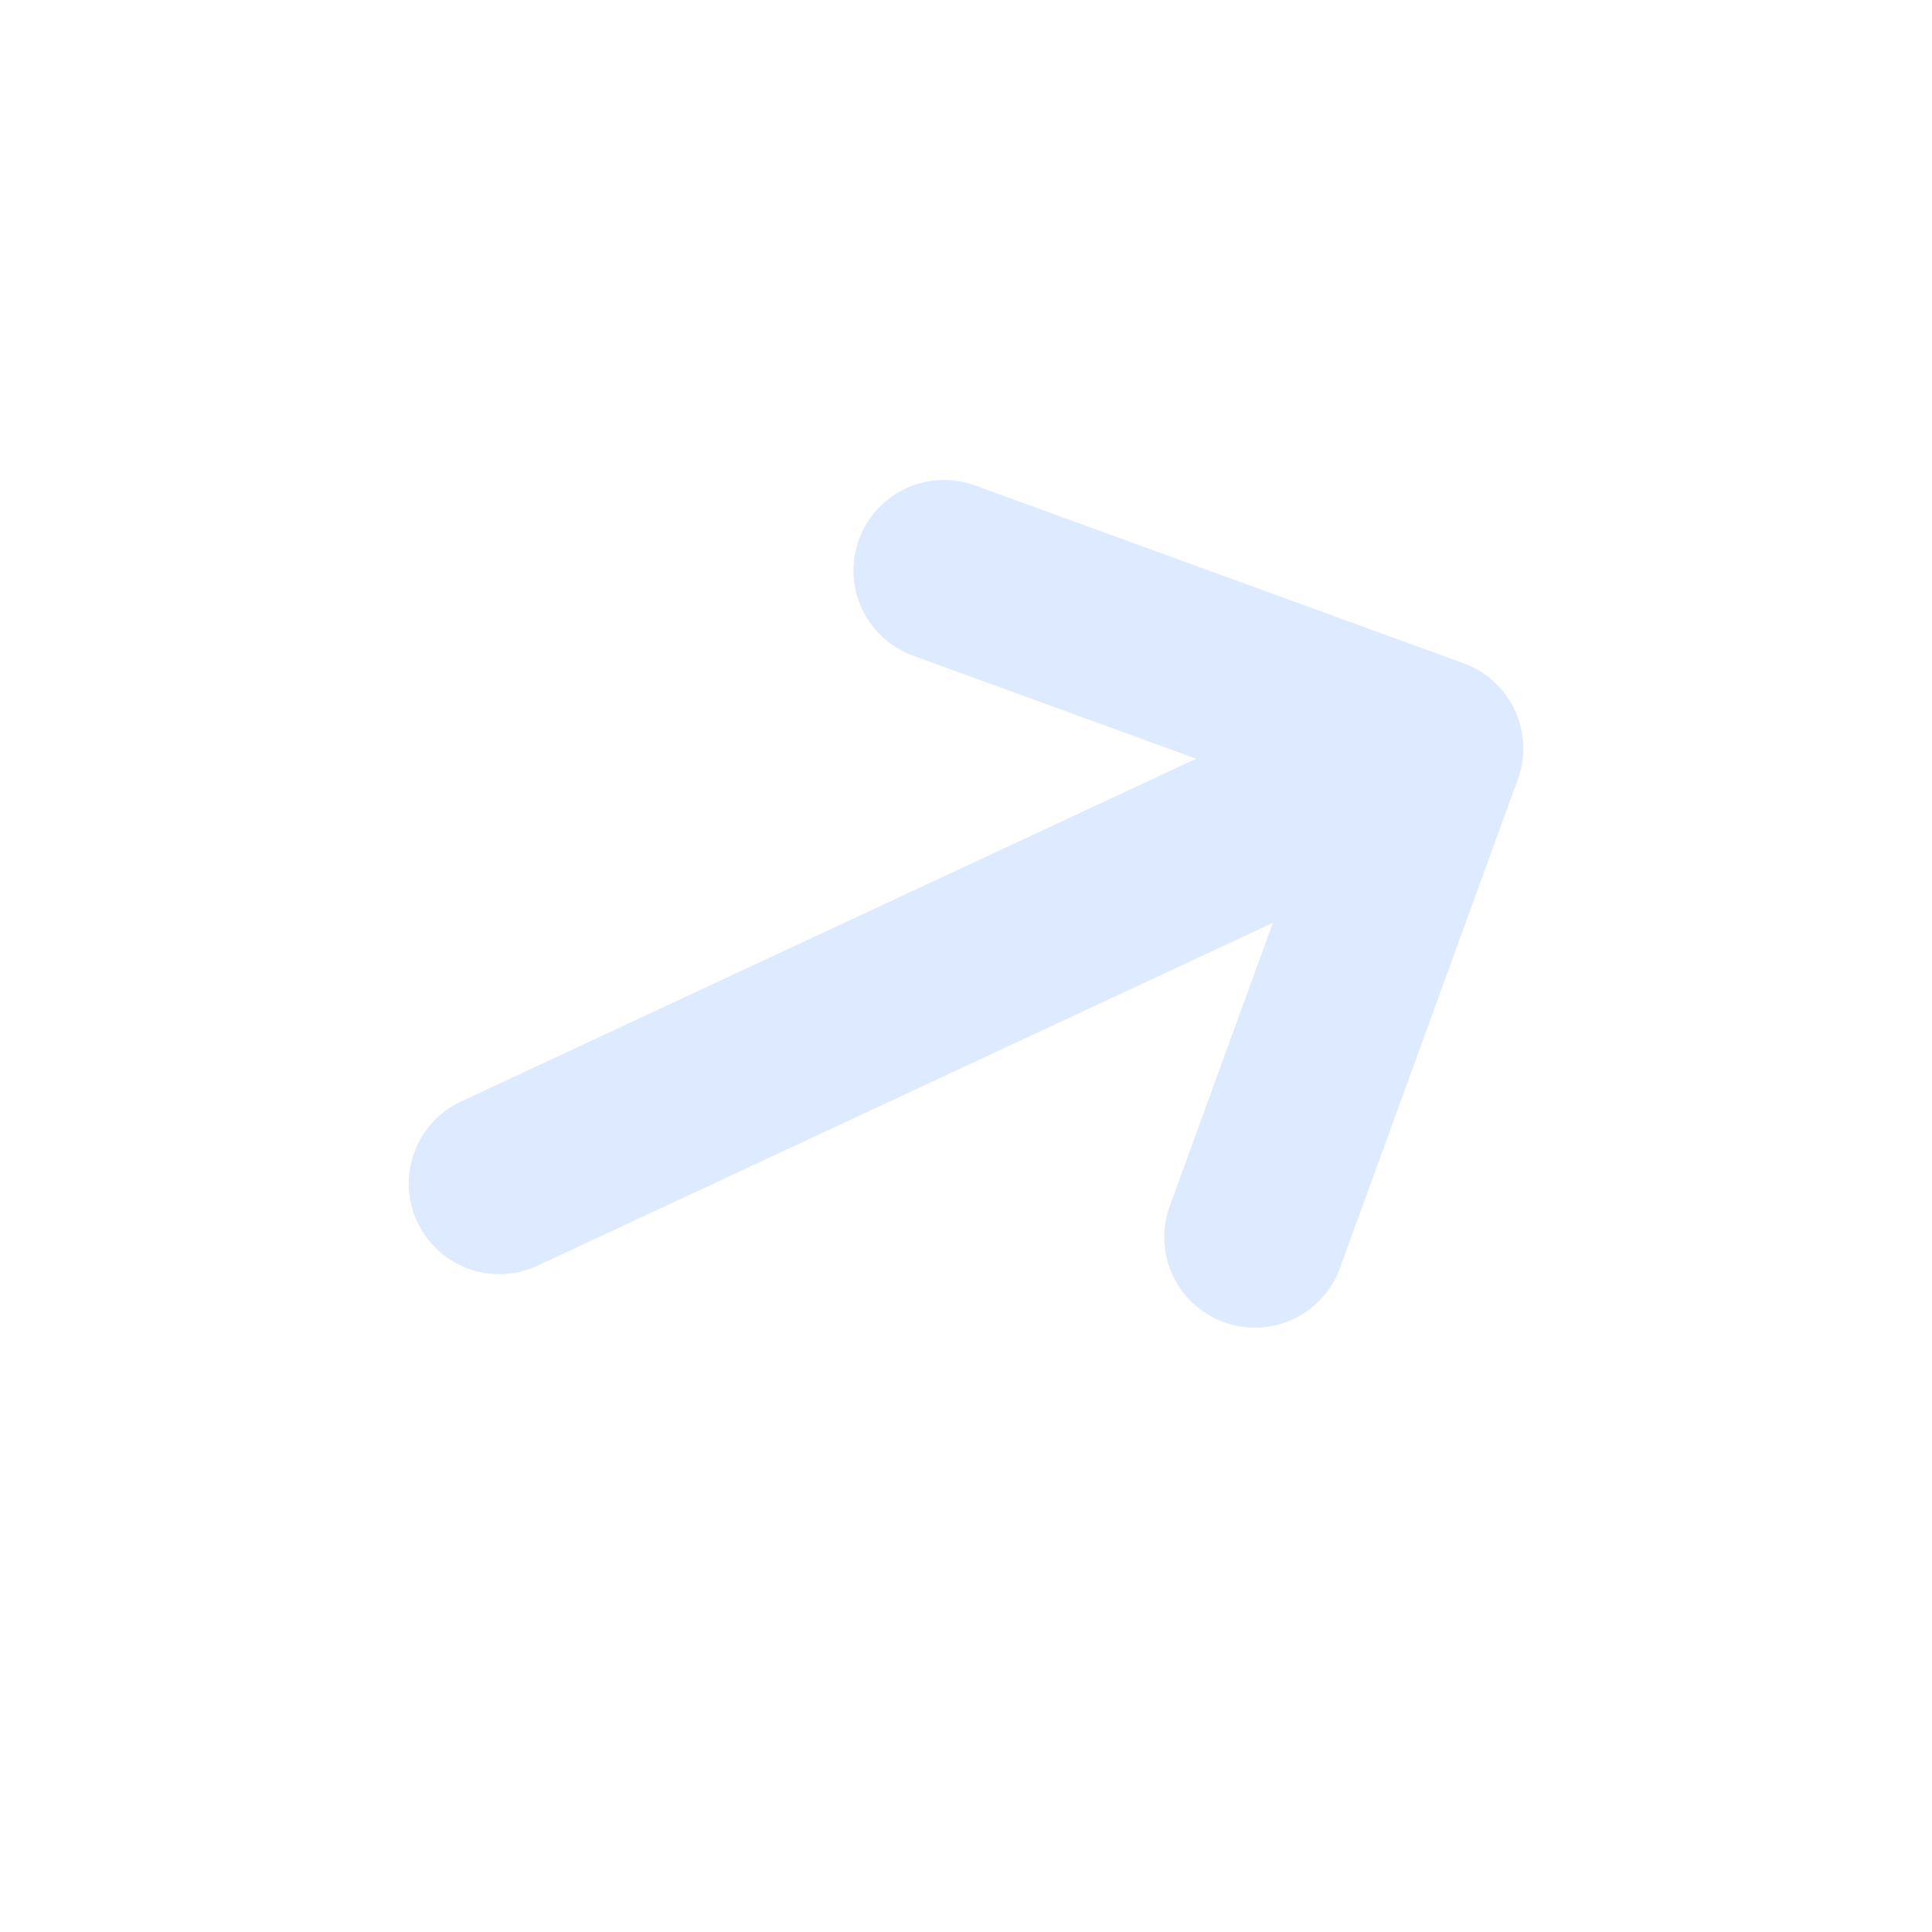 <svg width="16" height="16" viewBox="0 0 16 16" fill="none" xmlns="http://www.w3.org/2000/svg">
<path d="M7.818 4.725L11.865 6.198L10.392 10.245" stroke="#DEEAFF" stroke-width="1.5" stroke-miterlimit="10" stroke-linecap="round" stroke-linejoin="round"/>
<path d="M4.135 9.802L11.787 6.234" stroke="#DEEAFF" stroke-width="1.5" stroke-miterlimit="10" stroke-linecap="round" stroke-linejoin="round"/>
</svg>

